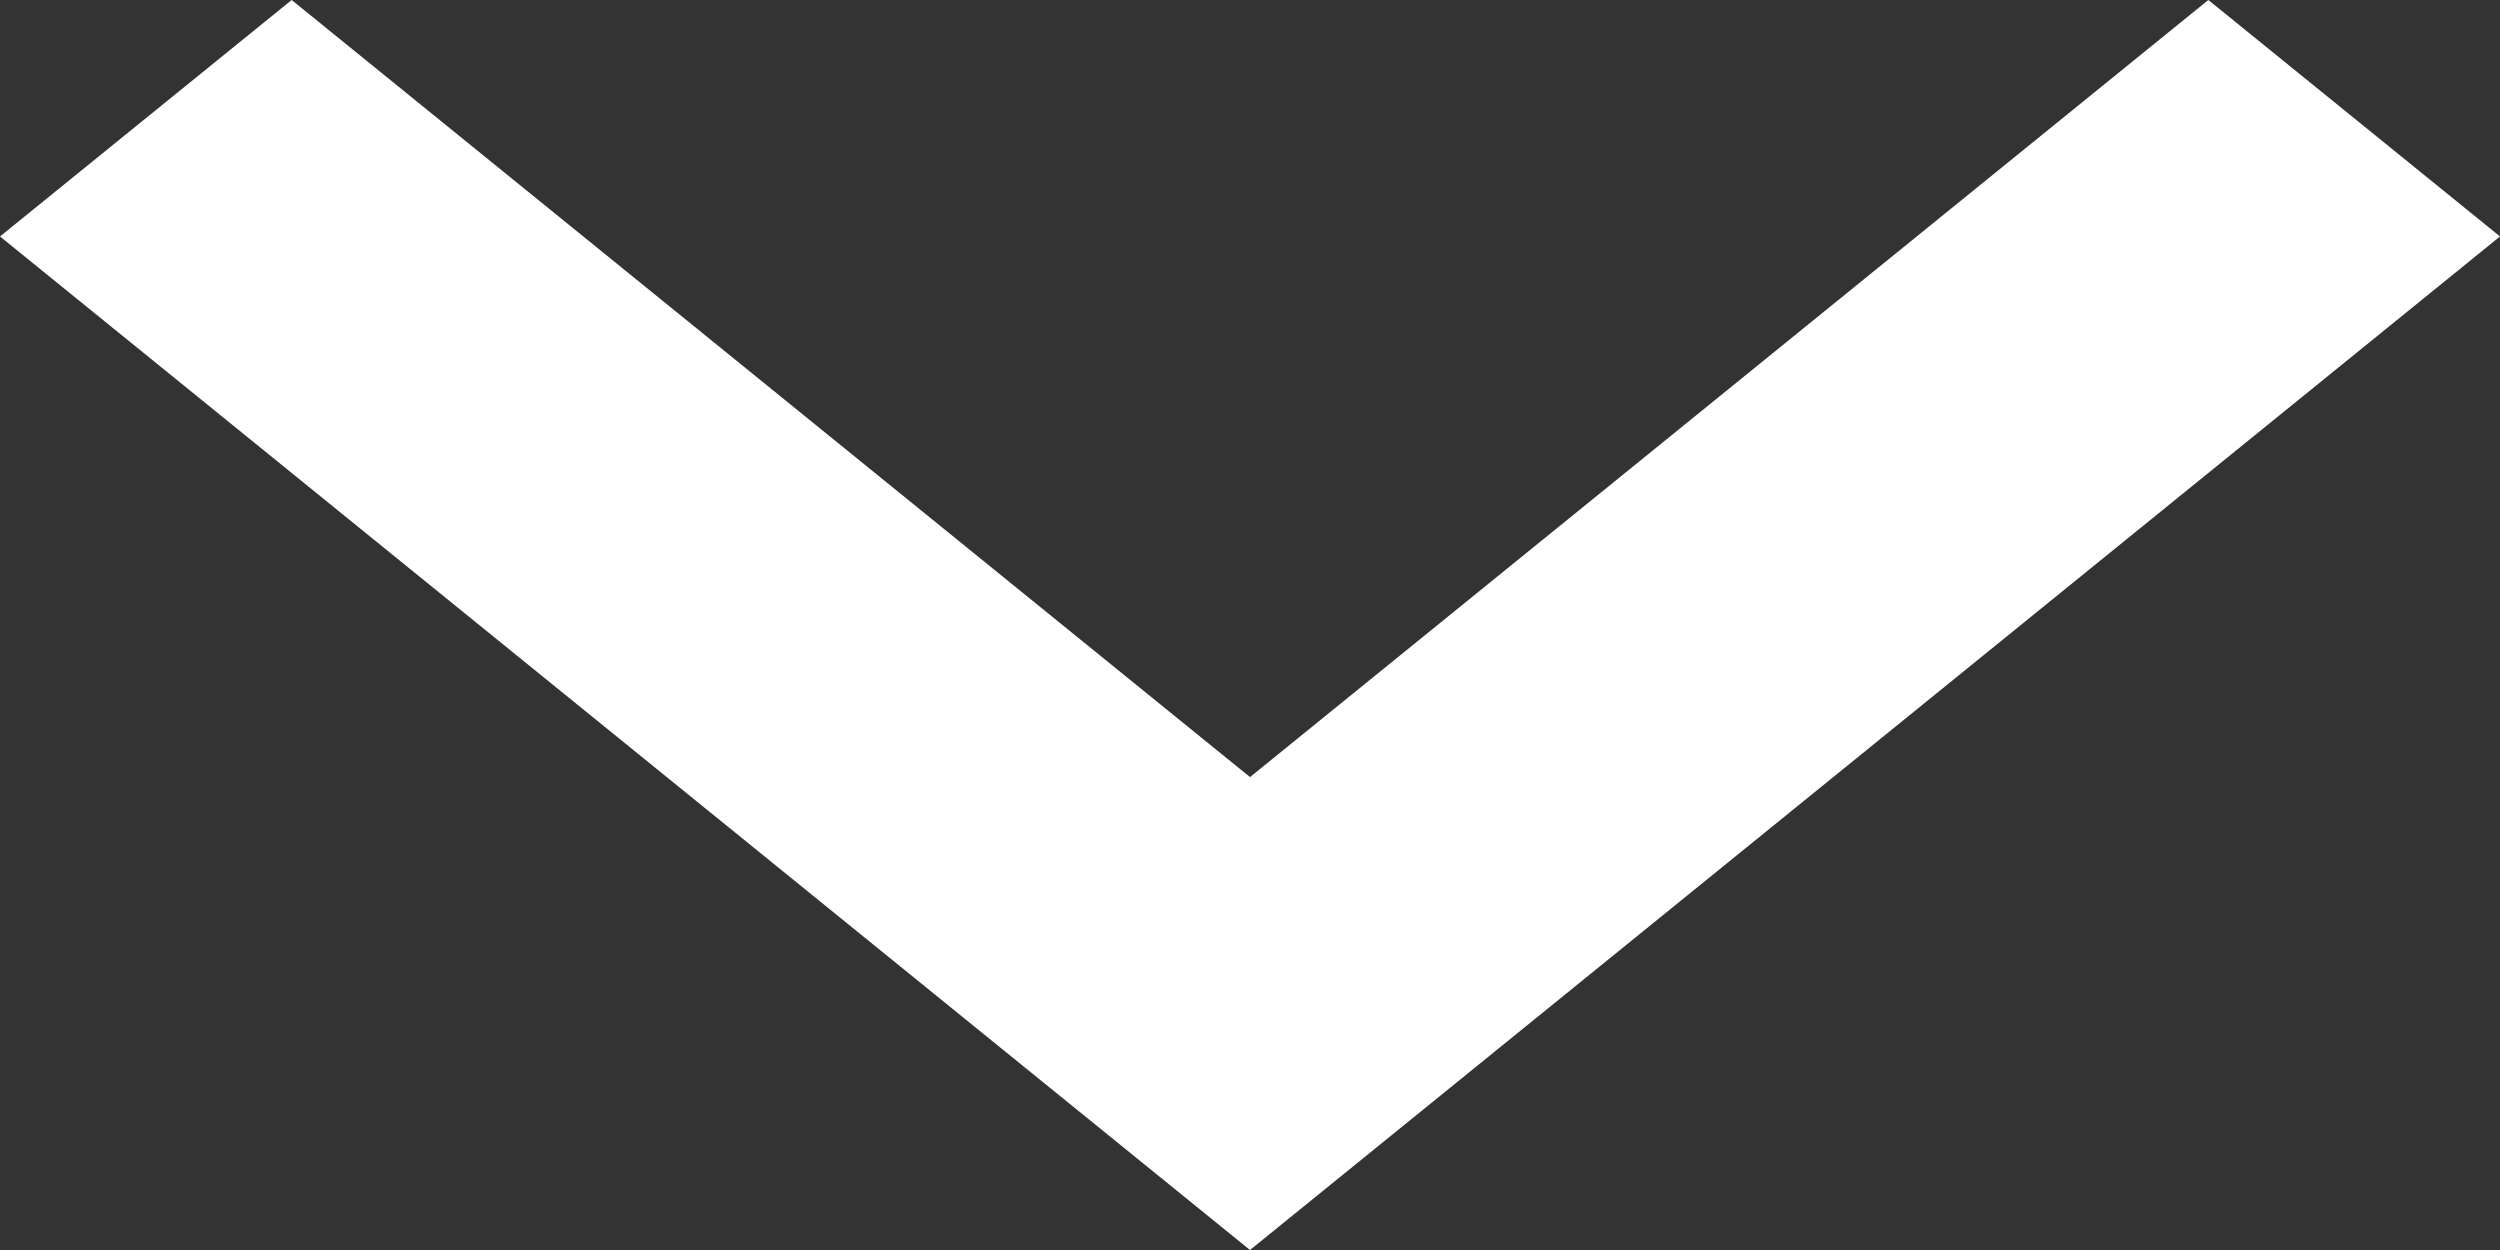 <svg width="12" height="6" viewBox="0 0 12 6" fill="none" xmlns="http://www.w3.org/2000/svg">
<rect x="0" y="0" width="12" height="6" fill="#333333" stroke="none"/>
<path d="M1.4 0L6 3.73L10.6 0L12 1.135L6 6L0 1.135L1.4 0Z" fill="white"/>
</svg>
